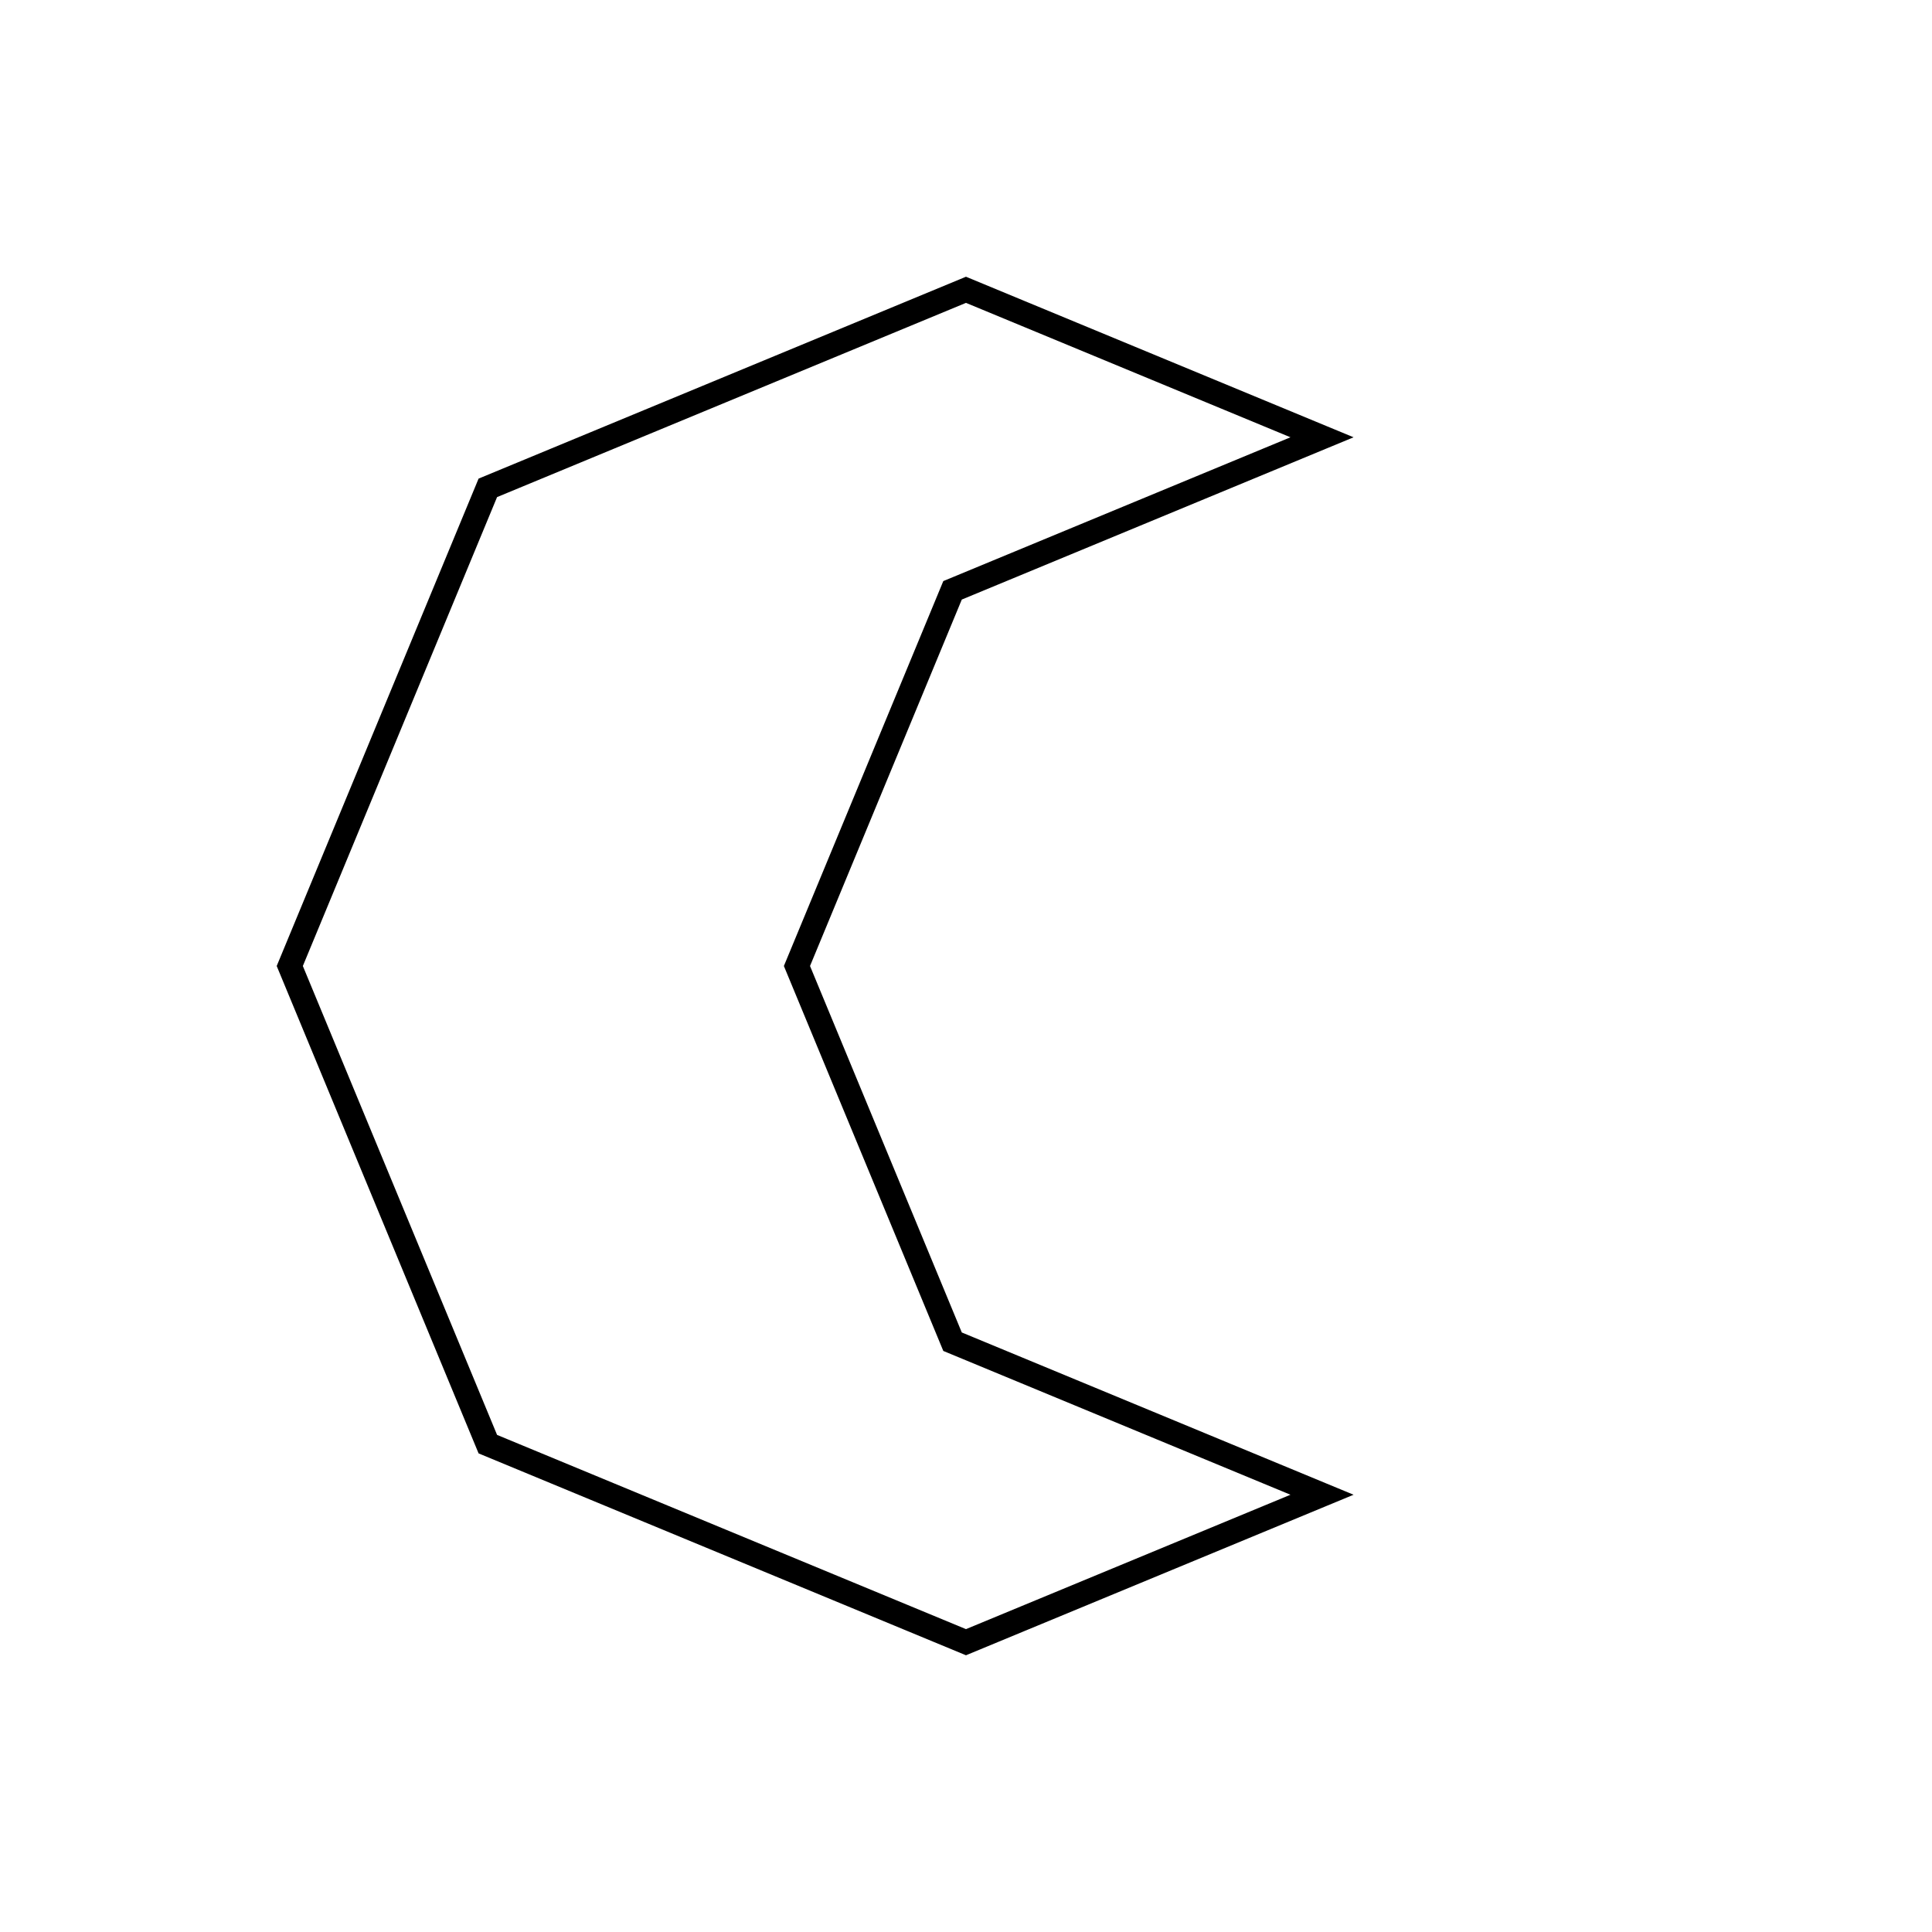 <svg viewBox="0 0 80 80" fill="none">
  <path d="M54.742 18.107L39.999 12L20.2 20.201L11.999 40L20.2 59.799L39.999 68L54.742 61.894L39.443 55.557L33 40L39.443 24.444L54.742 18.107Z" stroke="currentColor" stroke-linecap="square" />
</svg>